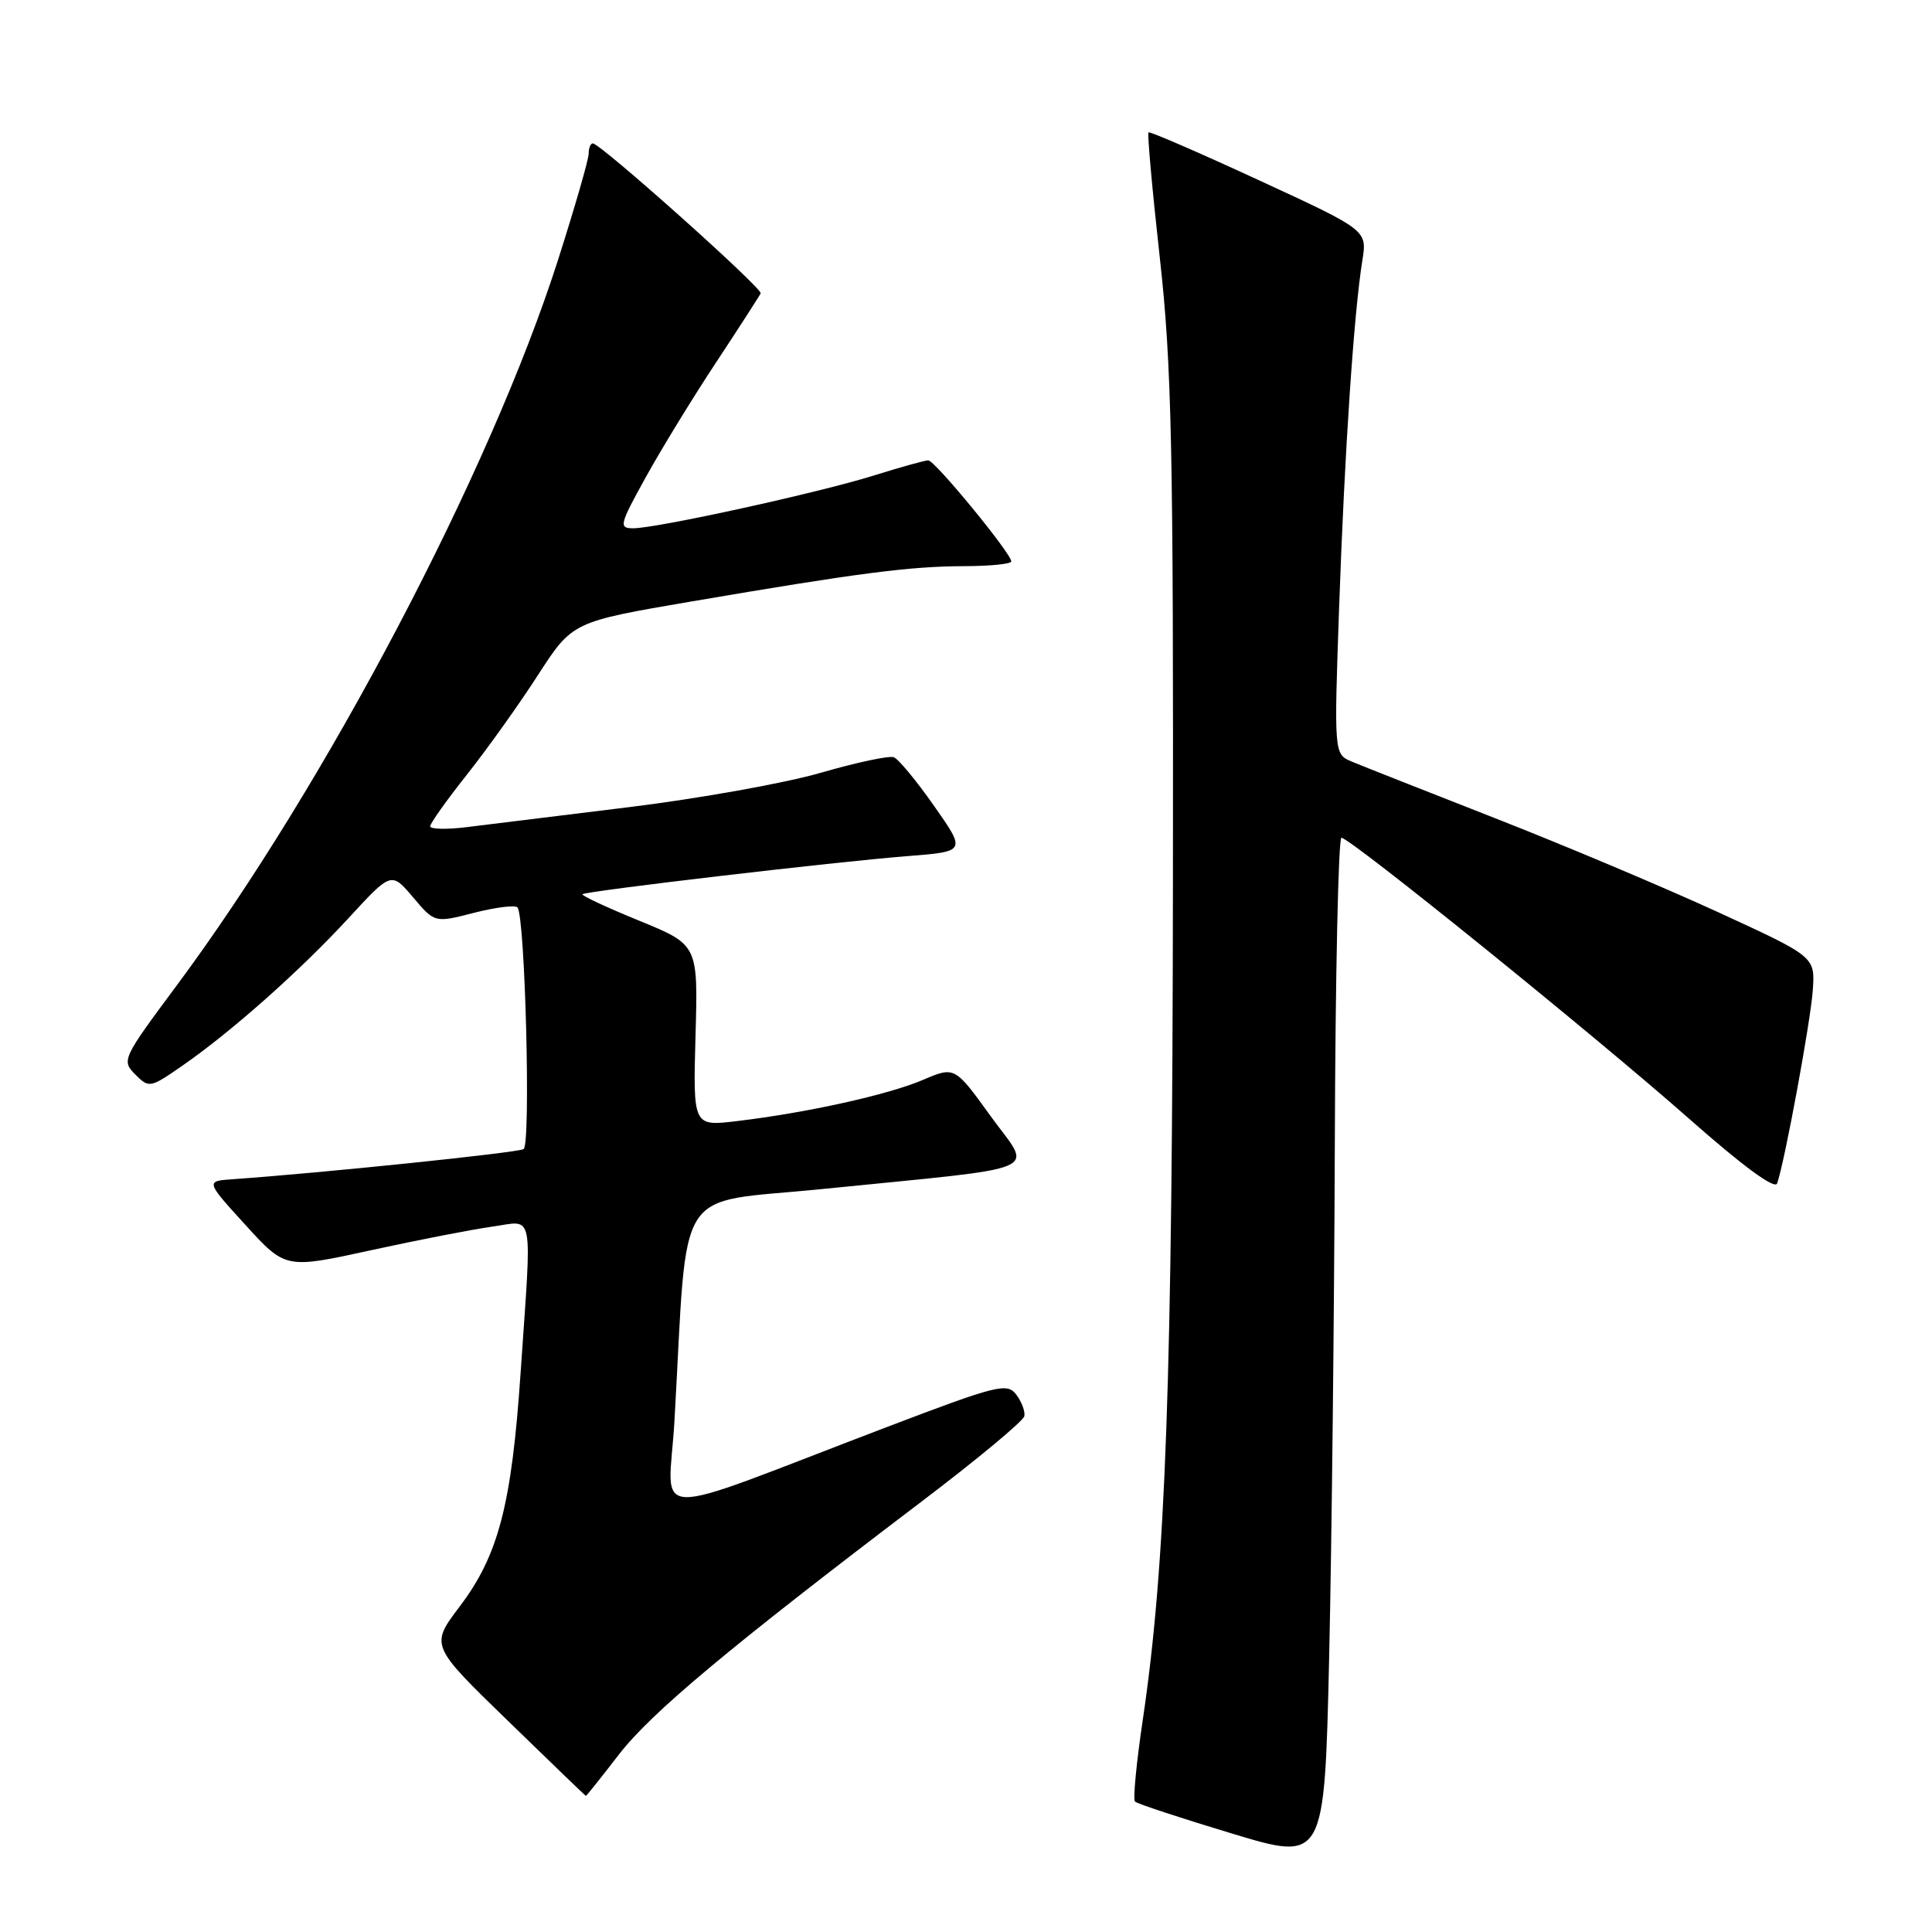 <?xml version="1.0" encoding="UTF-8" standalone="no"?>
<!DOCTYPE svg PUBLIC "-//W3C//DTD SVG 1.1//EN" "http://www.w3.org/Graphics/SVG/1.1/DTD/svg11.dtd" >
<svg xmlns="http://www.w3.org/2000/svg" xmlns:xlink="http://www.w3.org/1999/xlink" version="1.1" viewBox="0 0 256 256">
 <g >
 <path fill="currentColor"
d=" M 176.87 151.75 C 176.94 129.34 177.34 111.00 177.75 111.01 C 178.93 111.03 211.27 137.17 223.76 148.19 C 230.89 154.49 235.18 157.65 235.48 156.81 C 236.49 153.92 239.94 135.23 240.21 131.14 C 240.50 126.77 240.50 126.77 227.64 120.86 C 220.56 117.61 207.29 112.01 198.14 108.43 C 188.99 104.84 180.43 101.47 179.13 100.92 C 176.76 99.93 176.76 99.93 177.45 80.22 C 178.17 59.80 179.40 41.44 180.52 34.50 C 181.16 30.50 181.16 30.50 166.83 23.89 C 158.95 20.25 152.36 17.39 152.18 17.54 C 152.01 17.68 152.68 25.16 153.68 34.15 C 155.26 48.38 155.49 59.04 155.42 116.50 C 155.35 182.99 154.47 207.33 151.43 227.85 C 150.58 233.55 150.11 238.45 150.39 238.72 C 150.67 239.00 156.43 240.90 163.20 242.94 C 175.50 246.66 175.50 246.66 176.12 219.58 C 176.46 204.69 176.79 174.16 176.87 151.75 Z  M 82.01 232.48 C 86.27 226.96 96.64 218.30 122.00 199.05 C 129.43 193.42 135.60 188.29 135.73 187.65 C 135.86 187.02 135.37 185.73 134.65 184.78 C 133.43 183.19 132.15 183.52 117.41 189.13 C 84.84 201.55 88.61 201.66 89.37 188.26 C 91.19 156.25 89.08 159.56 108.88 157.56 C 139.23 154.50 136.80 155.55 131.27 147.90 C 126.50 141.29 126.50 141.29 122.25 143.11 C 117.64 145.07 106.96 147.44 97.66 148.55 C 91.83 149.25 91.83 149.25 92.16 137.22 C 92.50 125.19 92.50 125.19 84.68 121.99 C 80.39 120.24 77.01 118.66 77.18 118.49 C 77.62 118.07 110.75 114.18 120.25 113.44 C 128.01 112.83 128.01 112.83 123.78 106.80 C 121.45 103.48 119.05 100.57 118.44 100.34 C 117.83 100.10 113.48 101.03 108.78 102.39 C 104.07 103.76 92.63 105.81 83.36 106.95 C 74.09 108.09 64.36 109.28 61.75 109.61 C 59.14 109.93 57.00 109.87 57.00 109.49 C 57.00 109.10 59.19 106.02 61.87 102.64 C 64.55 99.26 68.79 93.32 71.29 89.44 C 75.85 82.39 75.85 82.39 91.67 79.69 C 113.70 75.93 120.55 75.04 127.75 75.02 C 131.19 75.01 134.00 74.73 134.00 74.39 C 134.00 73.34 123.87 61.00 123.00 61.00 C 122.55 61.00 119.33 61.90 115.84 62.99 C 108.64 65.26 87.03 70.00 83.90 70.00 C 81.97 70.00 82.08 69.54 85.56 63.25 C 87.61 59.54 91.81 52.67 94.90 48.00 C 97.98 43.33 100.63 39.22 100.79 38.87 C 101.09 38.24 79.56 19.00 78.55 19.00 C 78.25 19.00 78.00 19.62 78.00 20.37 C 78.00 21.13 76.17 27.46 73.94 34.45 C 64.96 62.52 43.13 104.06 23.37 130.64 C 16.21 140.27 16.09 140.53 17.92 142.37 C 19.75 144.20 19.89 144.17 24.15 141.22 C 30.64 136.73 39.78 128.61 46.17 121.67 C 51.85 115.50 51.85 115.50 54.73 118.89 C 57.60 122.29 57.60 122.29 62.78 120.96 C 65.63 120.23 68.23 119.90 68.56 120.23 C 69.58 121.25 70.36 151.66 69.38 152.26 C 68.62 152.74 42.57 155.43 30.87 156.25 C 27.23 156.50 27.23 156.50 32.53 162.32 C 37.83 168.14 37.83 168.14 49.17 165.66 C 55.40 164.30 62.64 162.89 65.25 162.53 C 70.85 161.76 70.49 159.88 68.98 181.94 C 67.79 199.40 66.05 206.09 60.91 212.87 C 57.01 218.03 57.01 218.03 67.26 227.98 C 72.89 233.45 77.56 237.95 77.63 237.97 C 77.70 237.98 79.67 235.52 82.01 232.48 Z "/>
</g>
</svg>